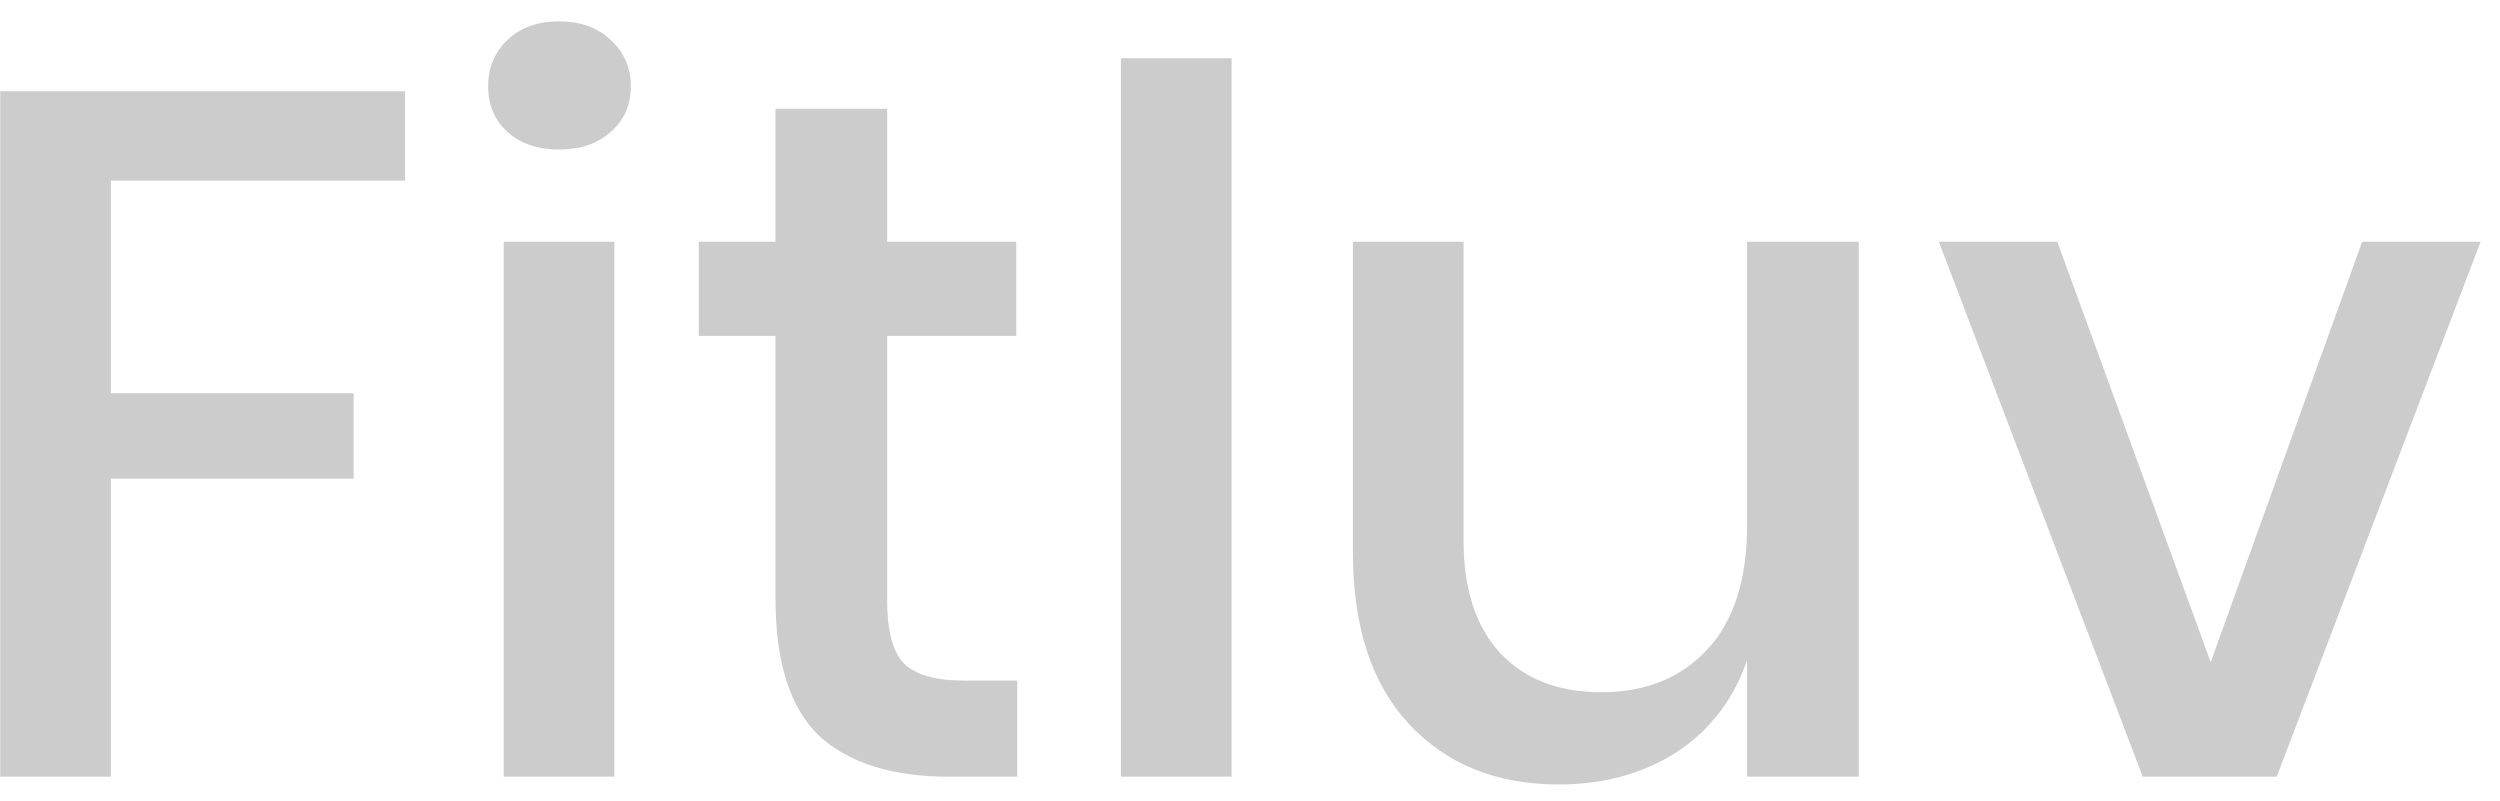 <svg width="103" height="33" viewBox="0 0 103 33" fill="none" xmlns="http://www.w3.org/2000/svg">
<path opacity="0.5" d="M16.69 3.76V7.44H4.57V16.2H14.57V19.72H4.57V32H0.01V3.76H16.69ZM20.112 3.56C20.112 2.787 20.379 2.147 20.912 1.64C21.445 1.133 22.152 0.88 23.032 0.88C23.912 0.88 24.619 1.133 25.152 1.64C25.712 2.147 25.992 2.787 25.992 3.56C25.992 4.333 25.712 4.96 25.152 5.44C24.619 5.92 23.912 6.16 23.032 6.16C22.152 6.16 21.445 5.92 20.912 5.44C20.379 4.96 20.112 4.333 20.112 3.56ZM25.312 9.96V32H20.752V9.96H25.312ZM41.91 28.04V32H39.11C36.764 32 34.977 31.44 33.75 30.32C32.55 29.173 31.95 27.28 31.95 24.64V13.84H28.79V9.96H31.95V4.48H36.55V9.96H41.87V13.84H36.55V24.72C36.55 25.973 36.777 26.84 37.23 27.32C37.71 27.8 38.537 28.04 39.71 28.04H41.91ZM50.742 2.4V32H46.182V2.4H50.742ZM76.58 9.96V32H71.98V27.2C71.42 28.827 70.447 30.093 69.06 31C67.673 31.88 66.06 32.32 64.22 32.32C61.66 32.32 59.607 31.493 58.06 29.84C56.513 28.187 55.74 25.827 55.74 22.76V9.96H60.3V22.28C60.3 24.28 60.807 25.827 61.82 26.92C62.833 27.987 64.22 28.52 65.98 28.52C67.793 28.52 69.247 27.933 70.34 26.76C71.433 25.587 71.98 23.88 71.98 21.64V9.96H76.58ZM91.081 27.28L97.321 9.96H102.201L93.801 32H88.281L79.881 9.96H84.761L91.081 27.28Z" fill="#9B9B9B"/>
</svg>
